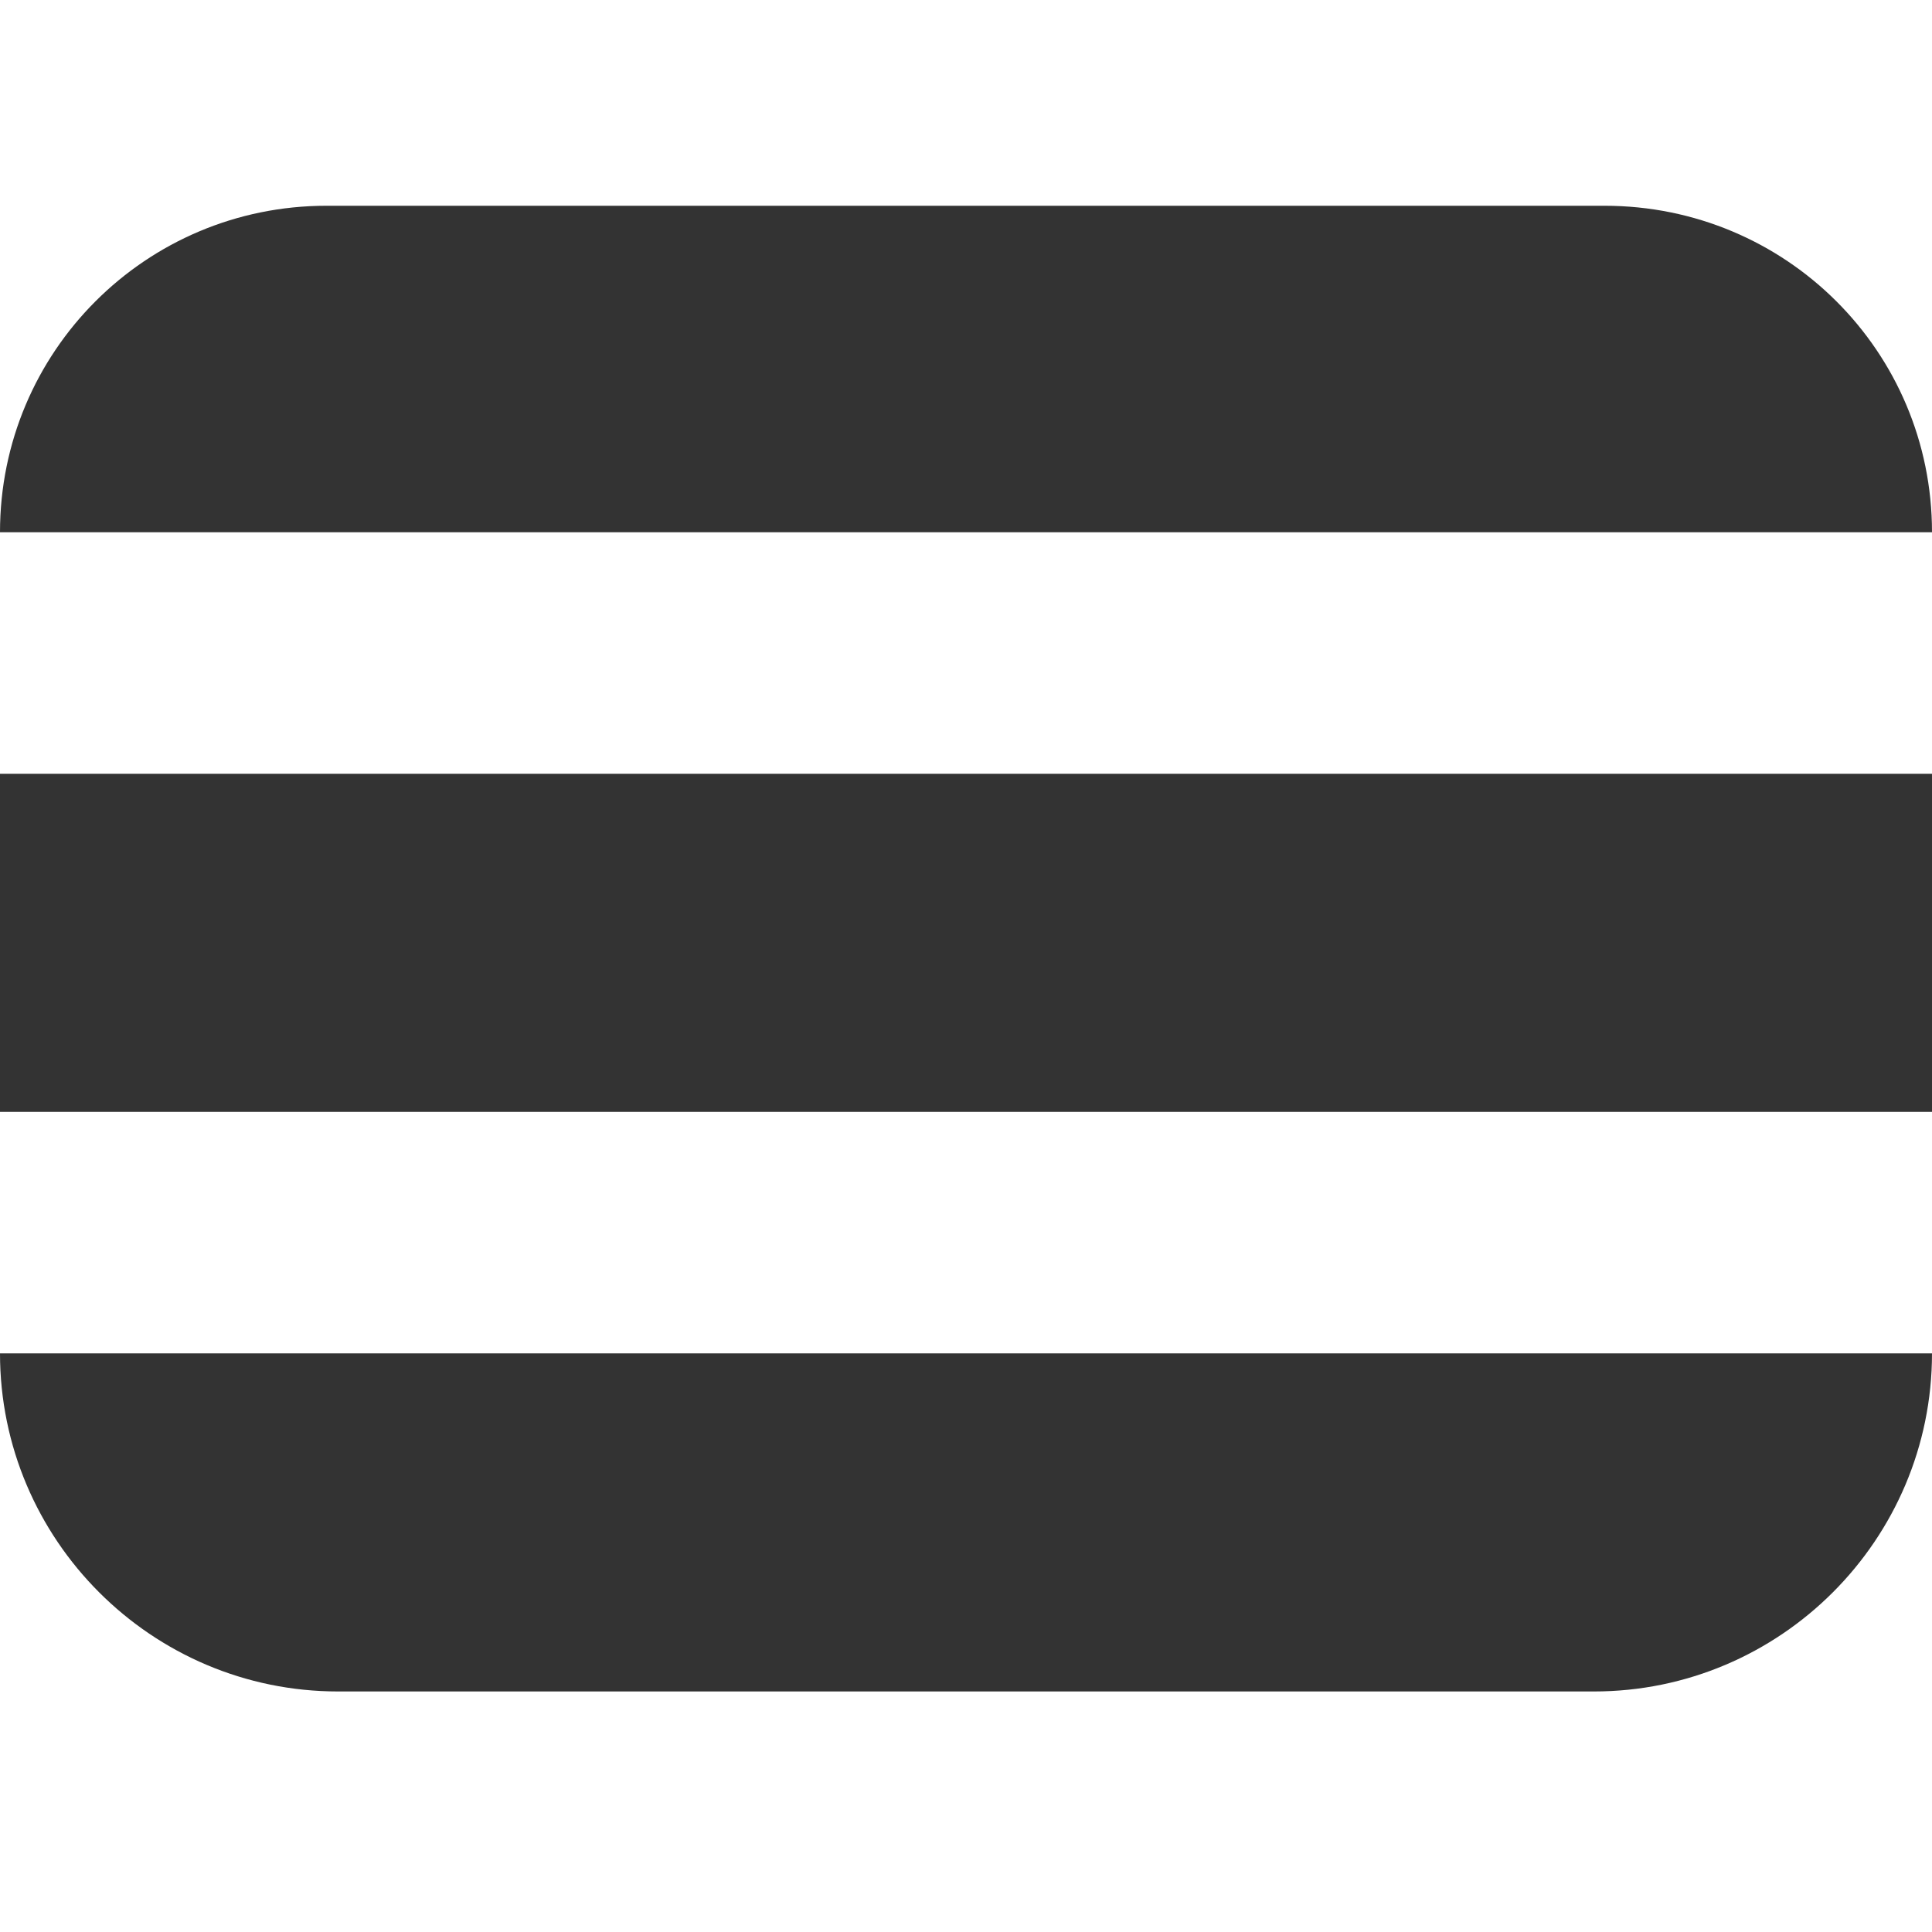 <?xml version="1.0" encoding="utf-8"?>
<!-- Generator: Adobe Illustrator 23.0.1, SVG Export Plug-In . SVG Version: 6.00 Build 0)  -->
<svg version="1.1" id="Layer_1" xmlns="http://www.w3.org/2000/svg" xmlns:xlink="http://www.w3.org/1999/xlink" x="0px" y="0px"
	 viewBox="0 0 200 200" style="enable-background:new 0 0 200 200;" xml:space="preserve">
<style type="text/css">
	.st0{fill:#333333;}
</style>
<path class="st0" d="M200,55.1H0v0c0-18.7,15.1-33.8,33.8-33.8h132.3C184.9,21.3,200,36.4,200,55.1L200,55.1z"/>
<rect x="0" y="80.1" class="st0" width="200" height="35"/>
<path class="st0" d="M165,175.1H35c-19.3,0-35-15.7-35-35v0h200v0C200,159.4,184.3,175.1,165,175.1z"/>
</svg>
